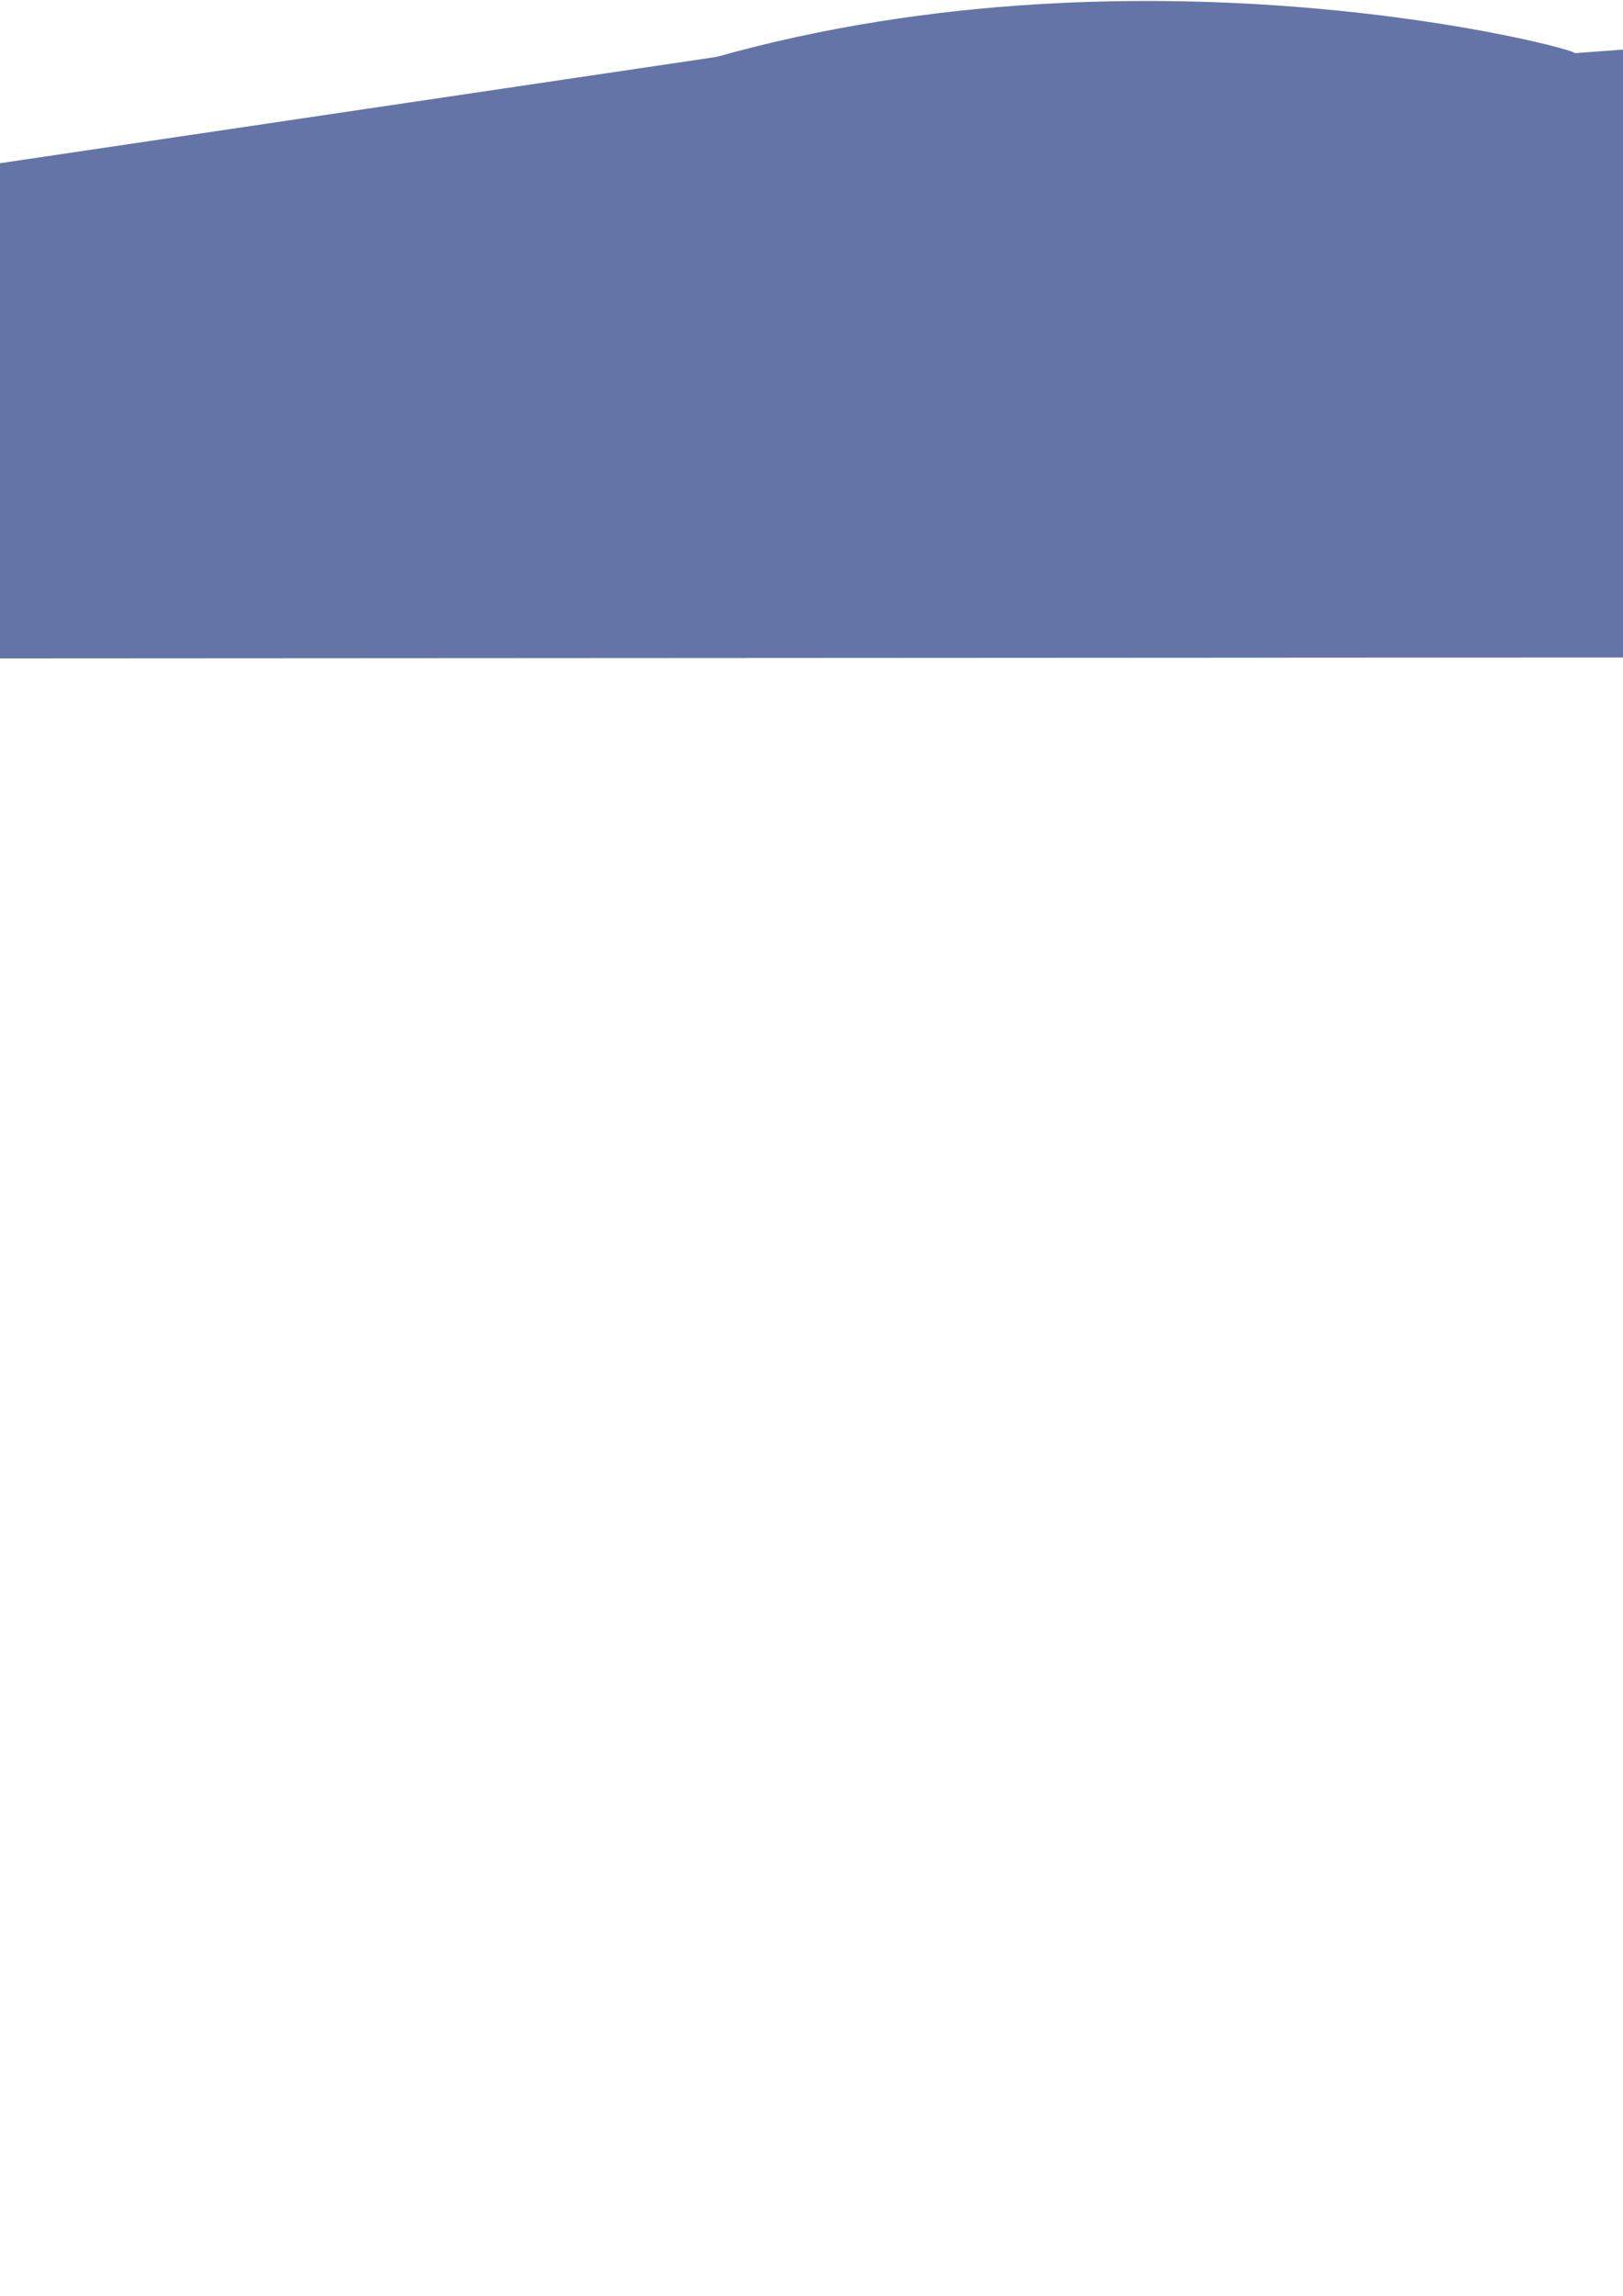 <?xml version="1.0" encoding="UTF-8" standalone="no"?>
<!-- Created with Inkscape (http://www.inkscape.org/) -->

<svg
   xmlns:dc="http://purl.org/dc/elements/1.1/"
   xmlns:cc="http://creativecommons.org/ns#"
   xmlns:rdf="http://www.w3.org/1999/02/22-rdf-syntax-ns#"
   xmlns:svg="http://www.w3.org/2000/svg"
   xmlns="http://www.w3.org/2000/svg"
   xmlns:sodipodi="http://sodipodi.sourceforge.net/DTD/sodipodi-0.dtd"
   xmlns:inkscape="http://www.inkscape.org/namespaces/inkscape"
   width="210mm"
   height="297mm"
   viewBox="0 0 210 297"
   version="1.1"
   id="svg35"
   inkscape:version="0.92.3 (2405546, 2018-03-11)"
   sodipodi:docname="nightbackmount.svg">
  <defs
     id="defs29">
    <filter
       style="color-interpolation-filters:sRGB;"
       inkscape:label="Color Shift"
       id="filter10779">
      <feColorMatrix
         type="hueRotate"
         values="311"
         result="color1"
         id="feColorMatrix10775" />
      <feColorMatrix
         type="saturate"
         values="0.62"
         result="color2"
         id="feColorMatrix10777" />
    </filter>
  </defs>
  <sodipodi:namedview
     id="base"
     pagecolor="#ffffff"
     bordercolor="#666666"
     borderopacity="1.0"
     inkscape:pageopacity="0.0"
     inkscape:pageshadow="2"
     inkscape:zoom="3.0237043"
     inkscape:cx="506.43819"
     inkscape:cy="1007.4722"
     inkscape:document-units="mm"
     inkscape:current-layer="layer1"
     showgrid="false"
     inkscape:window-width="2256"
     inkscape:window-height="1410"
     inkscape:window-x="-11"
     inkscape:window-y="-11"
     inkscape:window-maximized="1" />
  <g
     inkscape:label="Layer 1"
     inkscape:groupmode="layer"
     id="layer1">
    <path
       style="fill:#6574a7;fill-opacity:1;stroke-linecap:butt;stroke-linejoin:miter;stroke-opacity:1"
       d="M 92.731,7.359 C 148.683,-8.368 204.459,6.381 203.747,6.878 l 8.179,-0.601 0.601,78.781 -214.332,0.12 0.481,-63.866 z"
       id="path12"
       inkscape:connector-curvature="0"
       sodipodi:nodetypes="ccccccc" />
  </g>
</svg>
